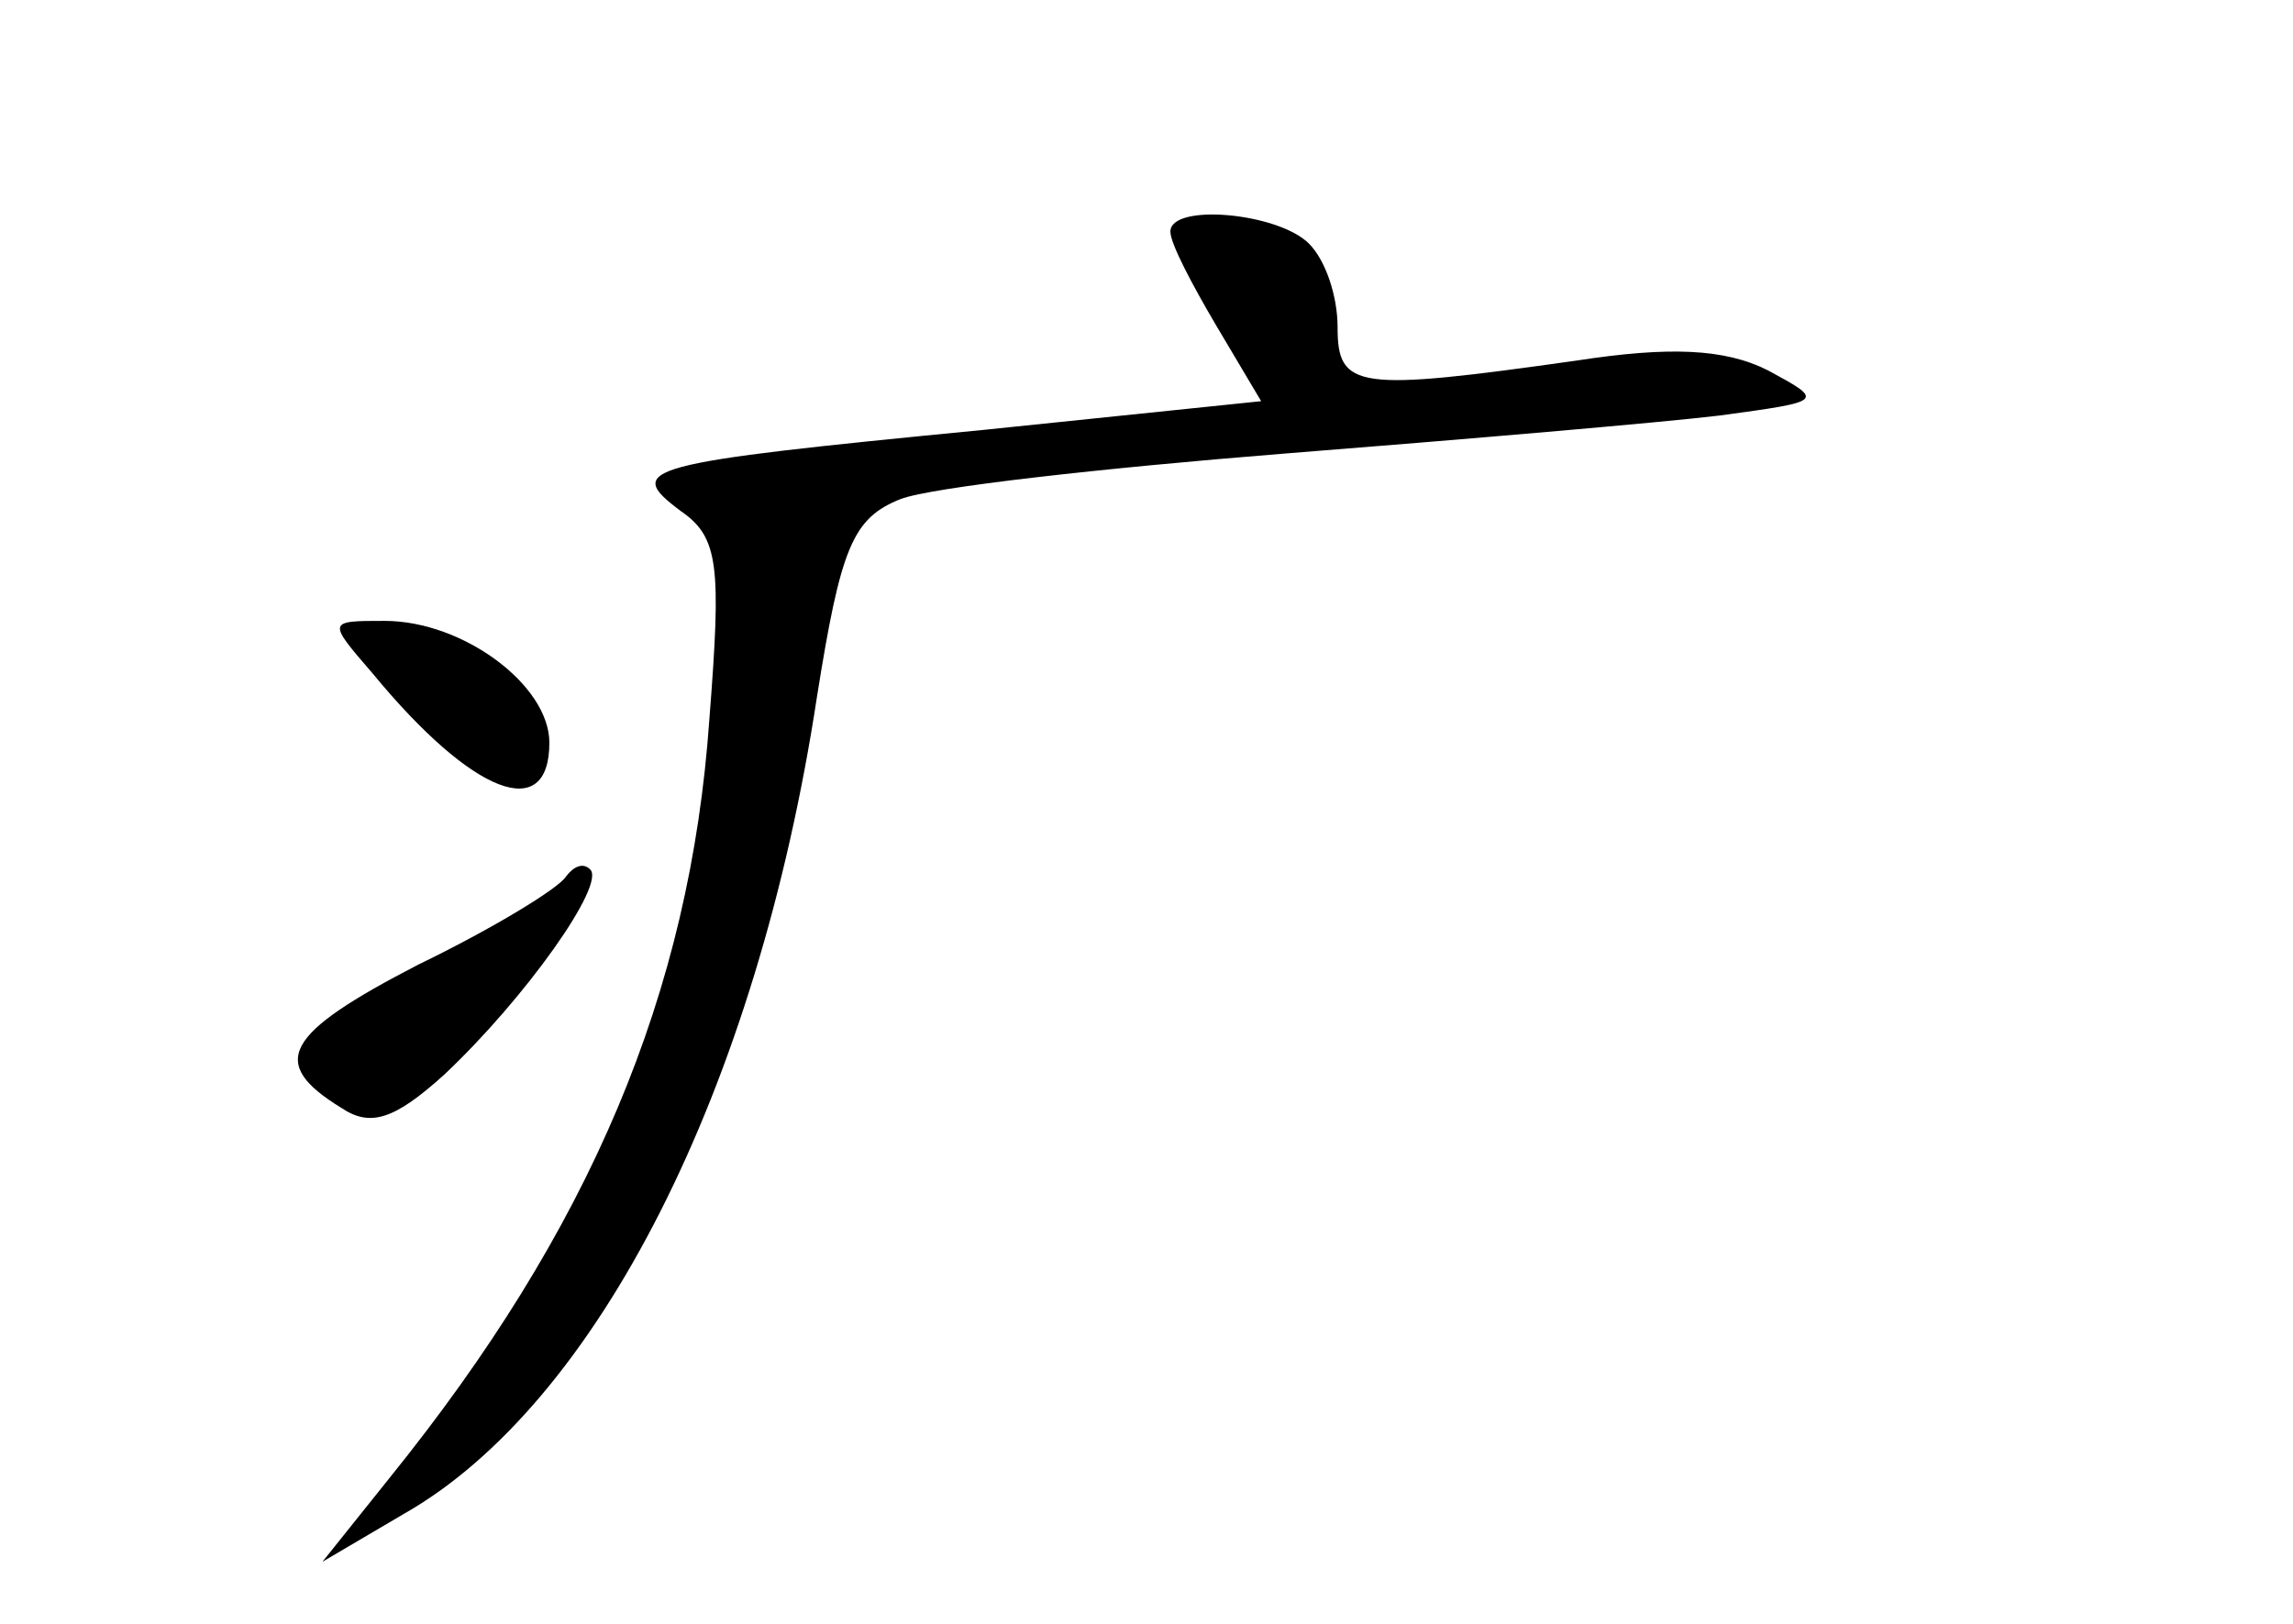 <?xml version="1.0" standalone="no"?>
<!DOCTYPE svg PUBLIC "-//W3C//DTD SVG 20010904//EN"
 "http://www.w3.org/TR/2001/REC-SVG-20010904/DTD/svg10.dtd">
<svg version="1.0" xmlns="http://www.w3.org/2000/svg"
 width="96pt" height="68pt" viewBox="0 0 96 68"
 preserveAspectRatio="xMidYMid meet">
<g transform="translate(0,68) scale(0.1,-0.1)"
fill="#000000" stroke="none">
<path d="M490 583 c0 -5 9 -22 19 -39 l19 -32 -116 -12 c-144 -14 -151 -16
-127 -34 16 -11 17 -23 12 -87 -8 -115 -50 -214 -134 -318 l-28 -35 34 20 c81
46 148 178 173 342 10 63 15 75 35 83 13 5 85 13 160 19 76 6 158 13 183 16
44 6 44 6 20 19 -18 9 -41 10 -80 4 -92 -13 -100 -12 -100 14 0 13 -5 28 -12
35 -13 13 -58 17 -58 5z"/>
<path d="M156 398 c42 -51 74 -63 74 -29 0 24 -36 51 -69 51 -24 0 -24 0 -5
-22z"/>
<path d="M237 313 c-3 -5 -31 -22 -62 -37 -56 -29 -63 -41 -32 -60 12 -8 22
-5 43 14 34 32 68 80 61 86 -3 3 -7 1 -10 -3z"/>
</g>
</svg>
